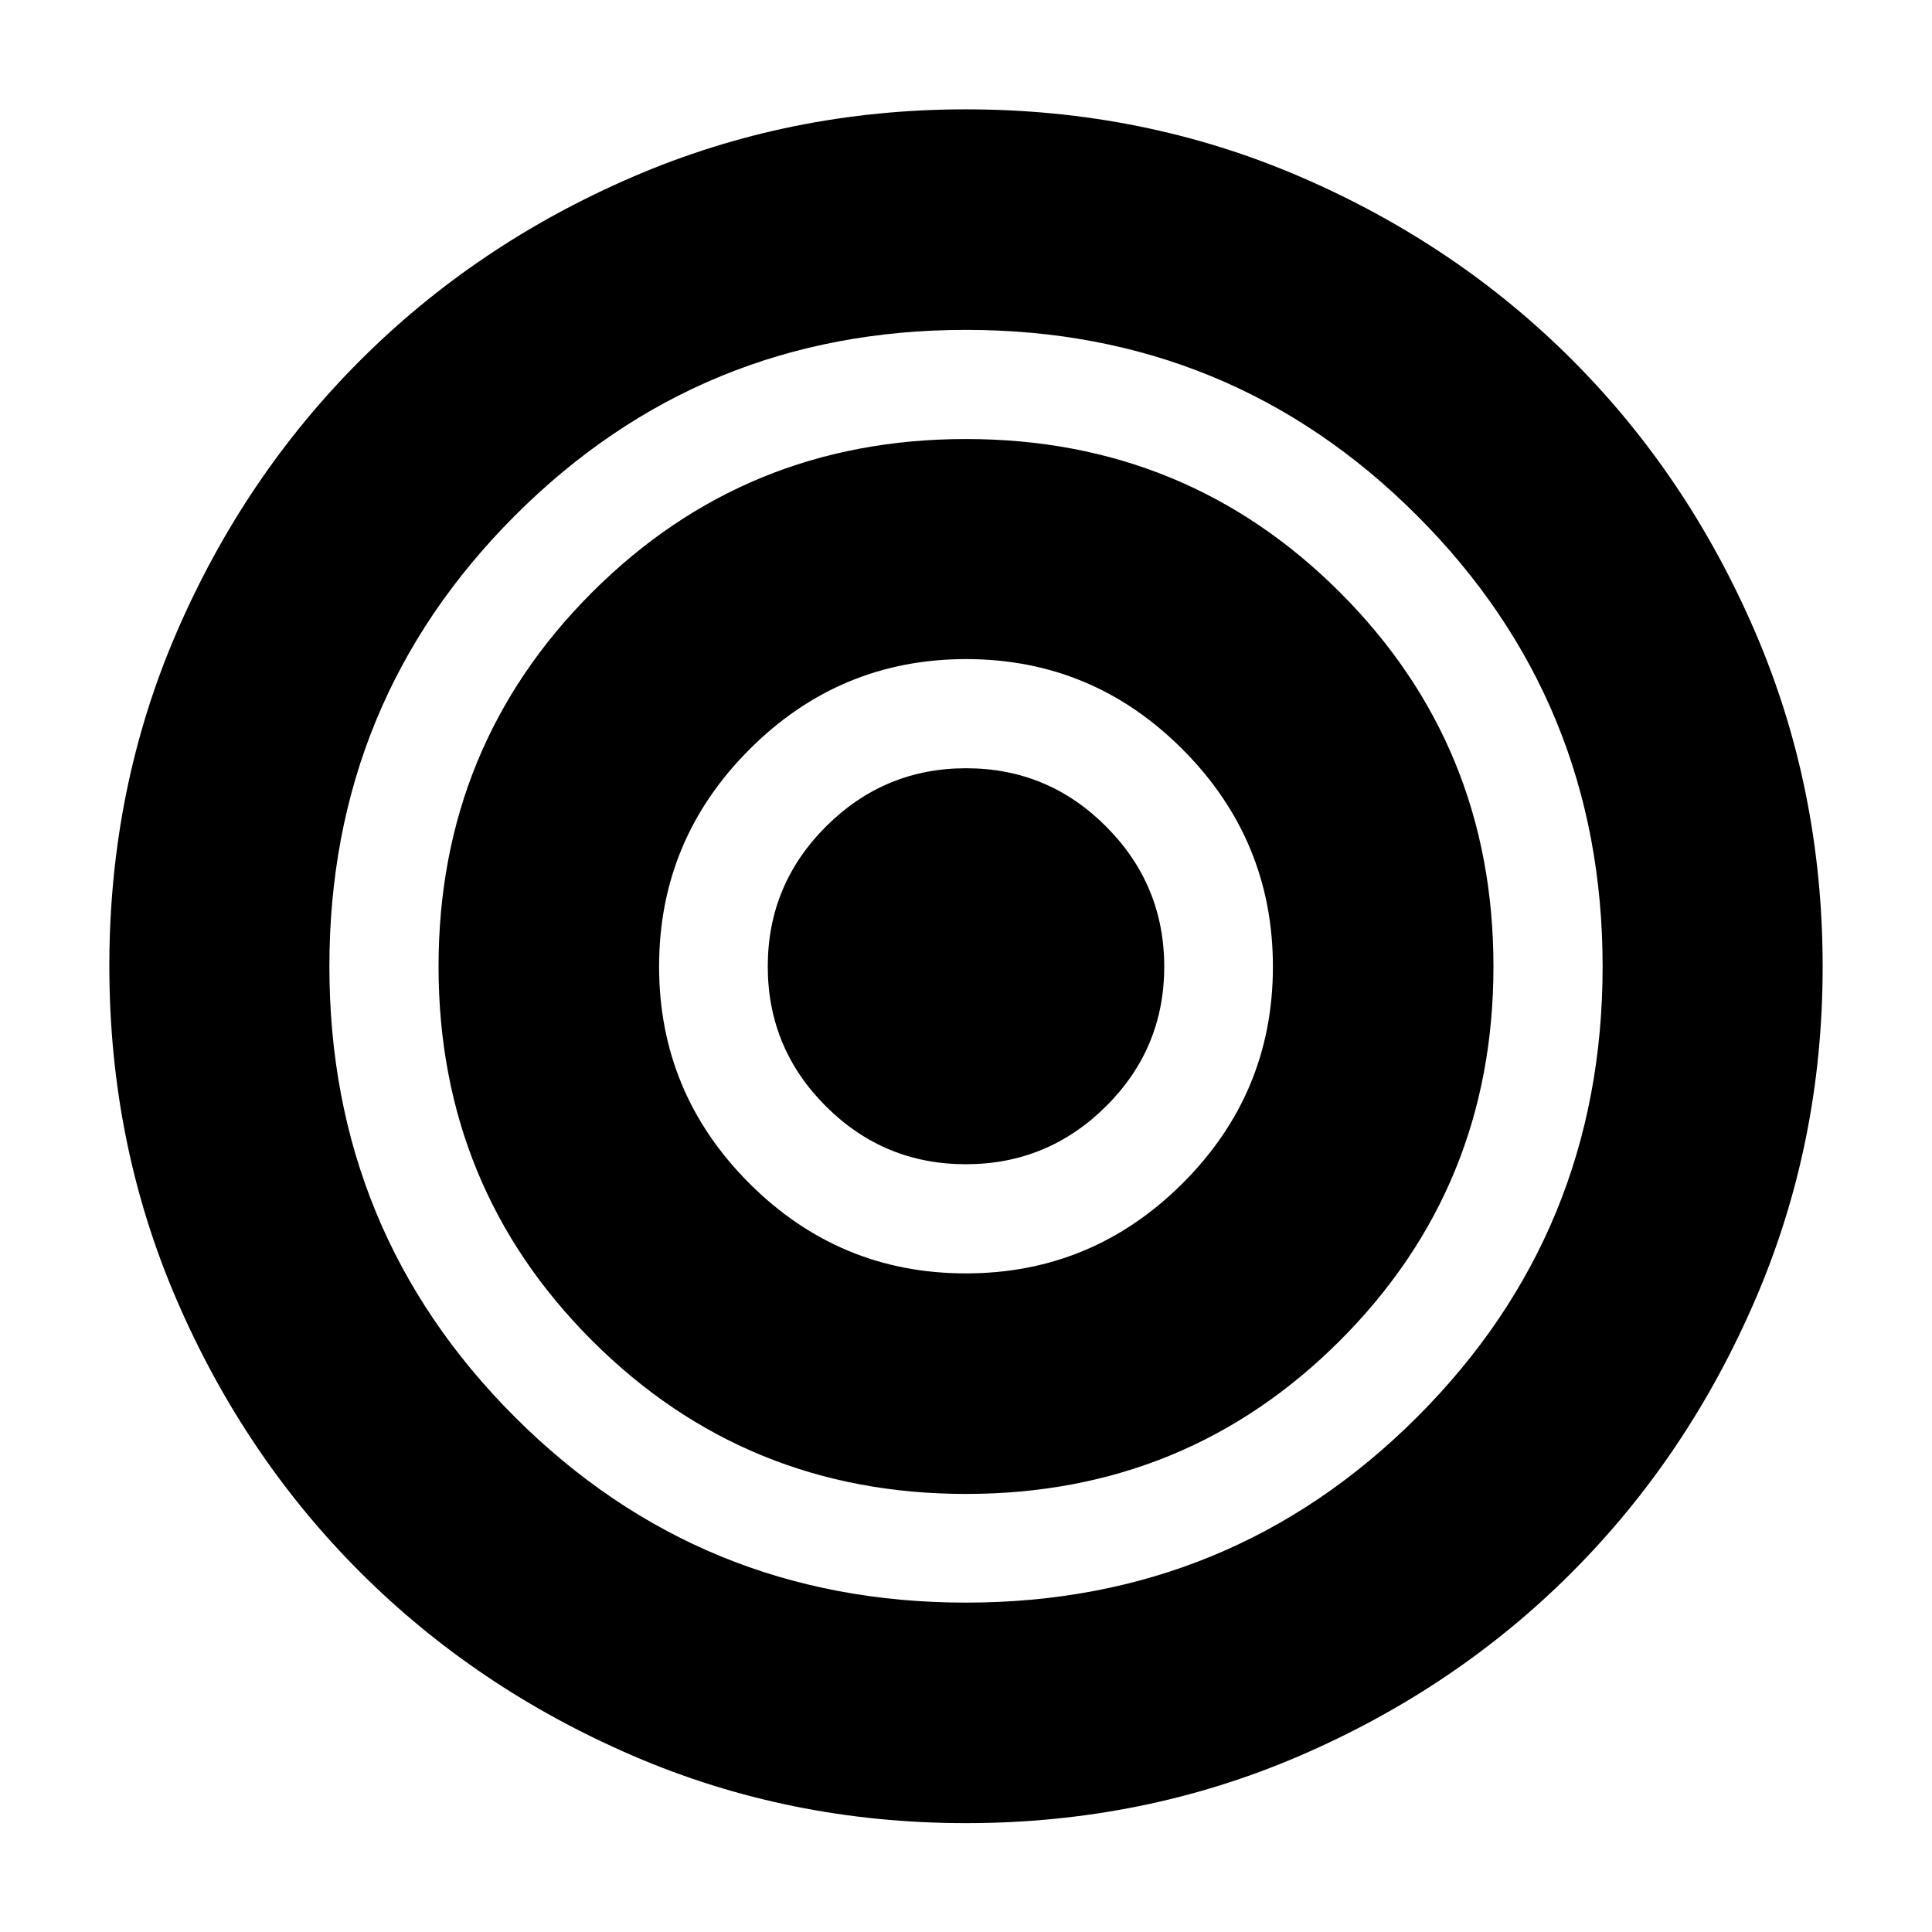 <svg xmlns="http://www.w3.org/2000/svg" height="24" viewBox="0 -960 960 960" width="24"><path d="M479.94-54.09q-87.81 0-165.49-33.5-77.69-33.5-135.36-91.08-57.66-57.58-91.21-135.21-33.55-77.62-33.55-166.09 0-88.48 33.44-165.82 33.44-77.34 91.13-135.05 57.68-57.72 135.49-91.28 77.81-33.55 165.53-33.55 88.41 0 166.1 33.47 77.7 33.47 135.21 91.05 57.51 57.58 90.98 135.35 33.46 77.77 33.46 166.19 0 87.72-33.48 165.4-33.48 77.69-91 135.37-57.52 57.68-135.21 91.22-77.7 33.53-166.04 33.53Zm.06-109.58q131.83 0 224.08-92.13t92.25-223.96q0-131.83-92.25-224.08T480-796.09q-131.83 0-224.08 92.25t-92.25 224.08q0 131.83 92.25 223.96T480-163.67Zm.03-54q-109.62 0-185.87-76.23-76.25-76.22-76.25-185.83 0-109.62 76.22-185.87 76.23-76.25 185.84-76.25 109.62 0 185.87 76.22 76.25 76.23 76.25 185.84 0 109.62-76.22 185.87-76.23 76.25-185.84 76.25Zm-.11-109.59q62.87 0 107.72-44.77 44.86-44.78 44.86-107.65 0-62.87-44.77-107.85-44.78-44.97-107.65-44.97-62.87 0-107.72 44.92-44.86 44.93-44.86 107.8t44.77 107.7q44.78 44.82 107.65 44.82Zm-.01-54.24q-40.66 0-69.54-28.8-28.87-28.81-28.87-69.48 0-40.66 28.96-69.57 28.96-28.91 69.63-28.91 40.66 0 69.54 28.96 28.87 28.96 28.87 69.63 0 40.66-28.96 69.42-28.96 28.75-69.63 28.75Z"/></svg>